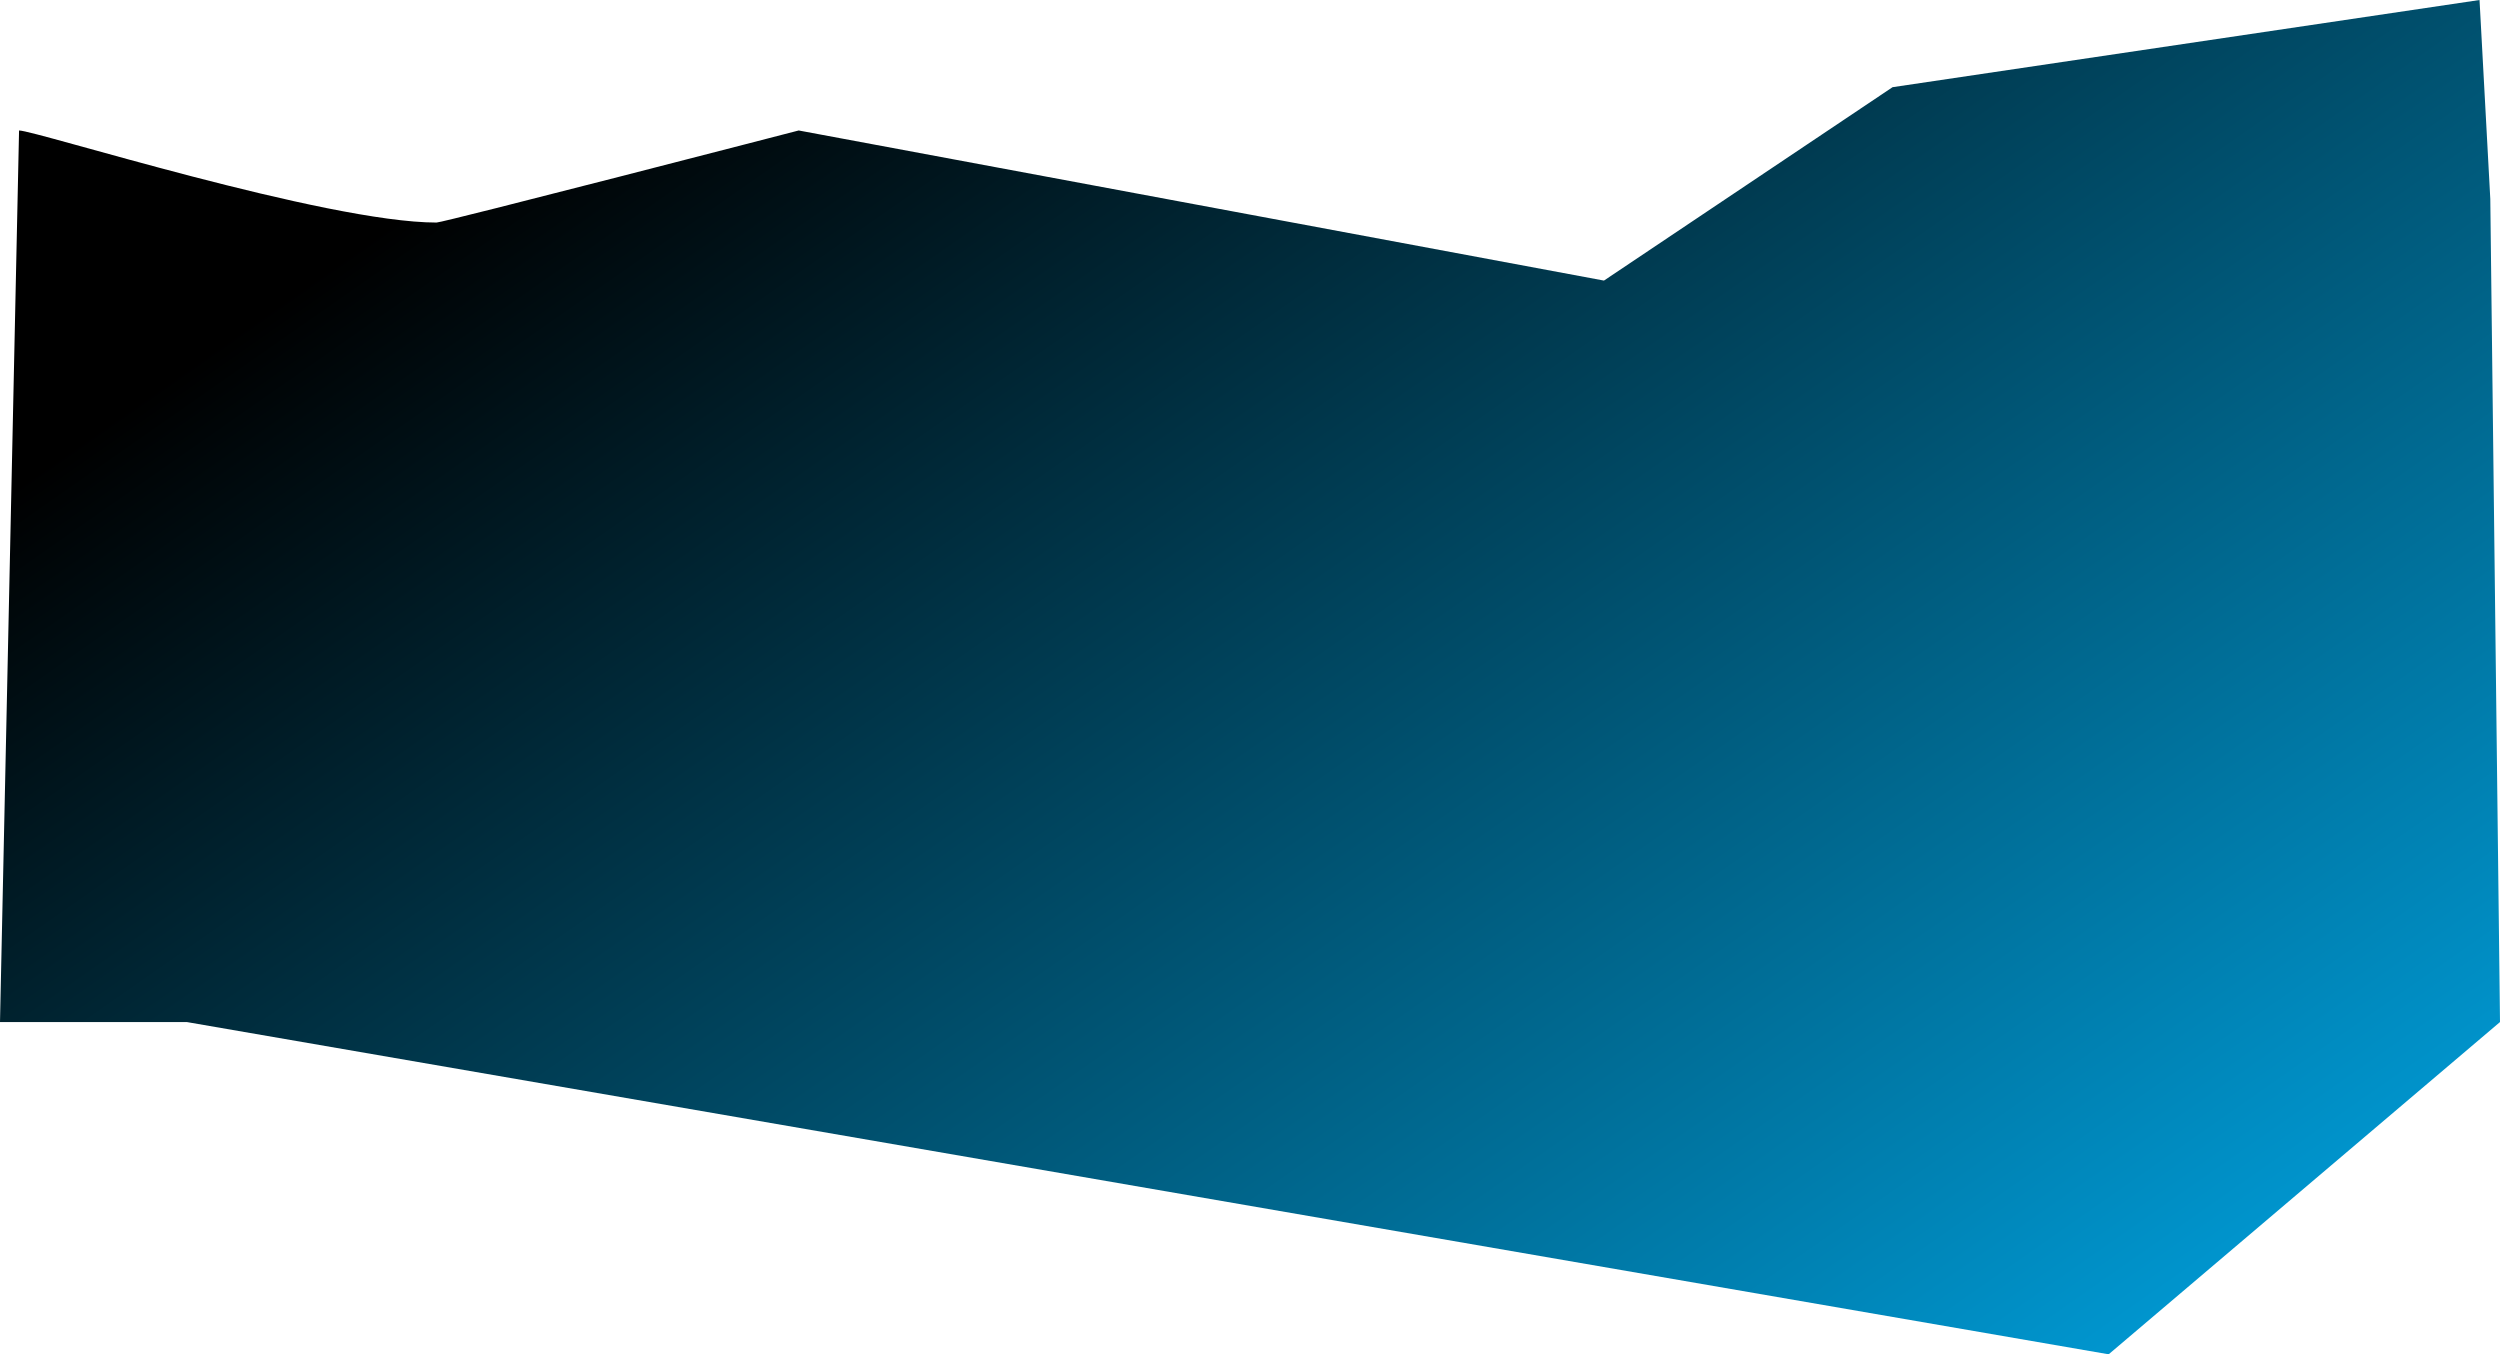 <svg xmlns="http://www.w3.org/2000/svg" xmlns:xlink="http://www.w3.org/1999/xlink" width="1465.592" height="793.943" viewBox="0 0 1465.592 793.943">
  <defs>
    <linearGradient id="linear-gradient" x1="0.966" y1="0.955" x2="0.081" y2="0.269" gradientUnits="objectBoundingBox">
      <stop offset="0" stop-color="#00a0dd"/>
      <stop offset="0.384" stop-color="#006388"/>
      <stop offset="1"/>
    </linearGradient>
  </defs>
  <path id="Path_772" data-name="Path 772" d="M0,13417.617c9.535,0,179.9,53.982,244.757,53.982,3.959,0,212.3-53.982,212.3-53.982l472.07,88,169.194-113.379,344.1-51.109,6.313,116.692,5.686,482.467L1225,14135.072,98.323,13940.288H-11.172Z" transform="translate(11.172 -13341.129)" fill="url(#linear-gradient)"/>
</svg>
